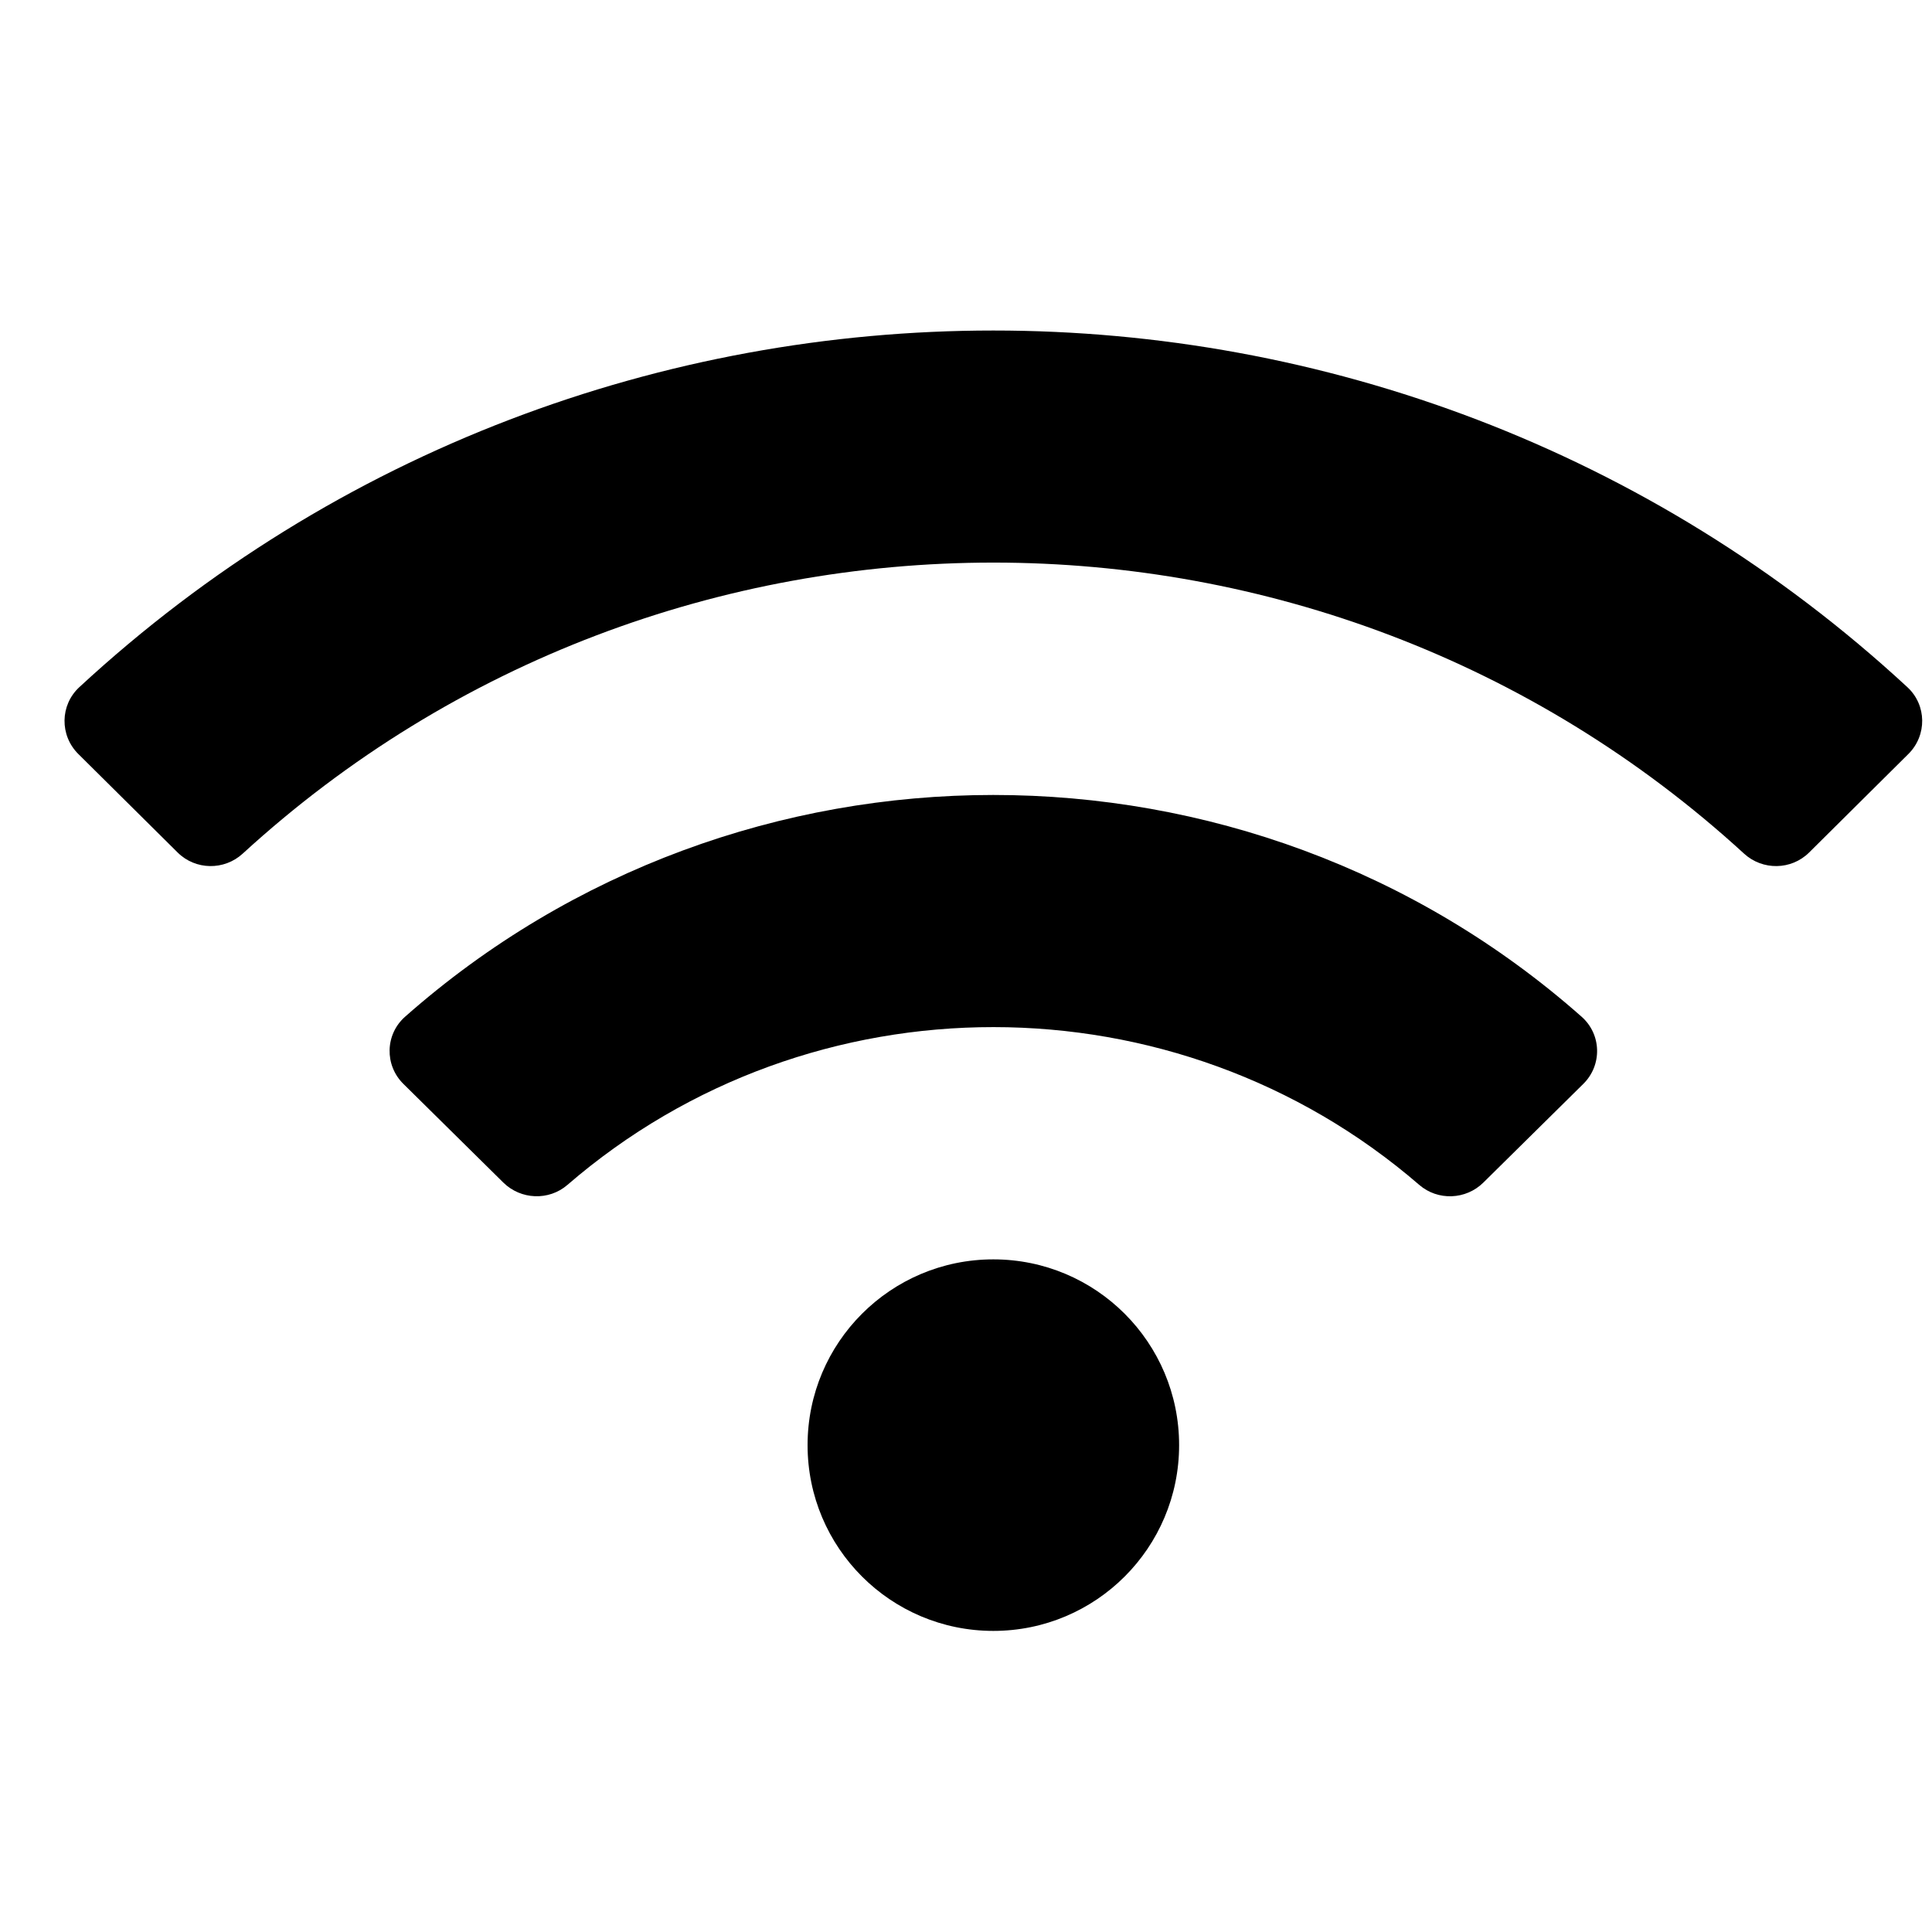 <svg width="26" height="26" viewBox="0 0 26 26" fill="none" xmlns="http://www.w3.org/2000/svg">
<g clip-path="url(#clip0_1051_79)">
<path d="M25.669 9.248C18.749 2.847 7.985 2.849 1.067 9.248C0.807 9.489 0.802 9.896 1.053 10.146L2.391 11.473C2.631 11.711 3.017 11.716 3.266 11.488C8.966 6.266 17.77 6.265 23.471 11.488C23.72 11.716 24.106 11.711 24.346 11.473L25.683 10.146C25.934 9.896 25.93 9.489 25.669 9.248ZM13.368 16.948C11.987 16.948 10.868 18.067 10.868 19.448C10.868 20.829 11.987 21.948 13.368 21.948C14.749 21.948 15.868 20.829 15.868 19.448C15.868 18.067 14.749 16.948 13.368 16.948ZM21.285 13.683C16.783 9.701 9.949 9.706 5.451 13.683C5.182 13.921 5.173 14.335 5.429 14.587L6.774 15.915C7.009 16.146 7.386 16.162 7.636 15.946C10.915 13.111 15.829 13.118 19.1 15.946C19.35 16.162 19.727 16.147 19.962 15.915L21.307 14.587C21.563 14.335 21.554 13.921 21.285 13.683Z" fill="black"/>
</g>
<defs>
<clipPath id="clip0_1051_79">
<rect width="25" height="25" fill="white" transform="translate(0.868 0.698)"/>
</clipPath>
</defs>
</svg>
